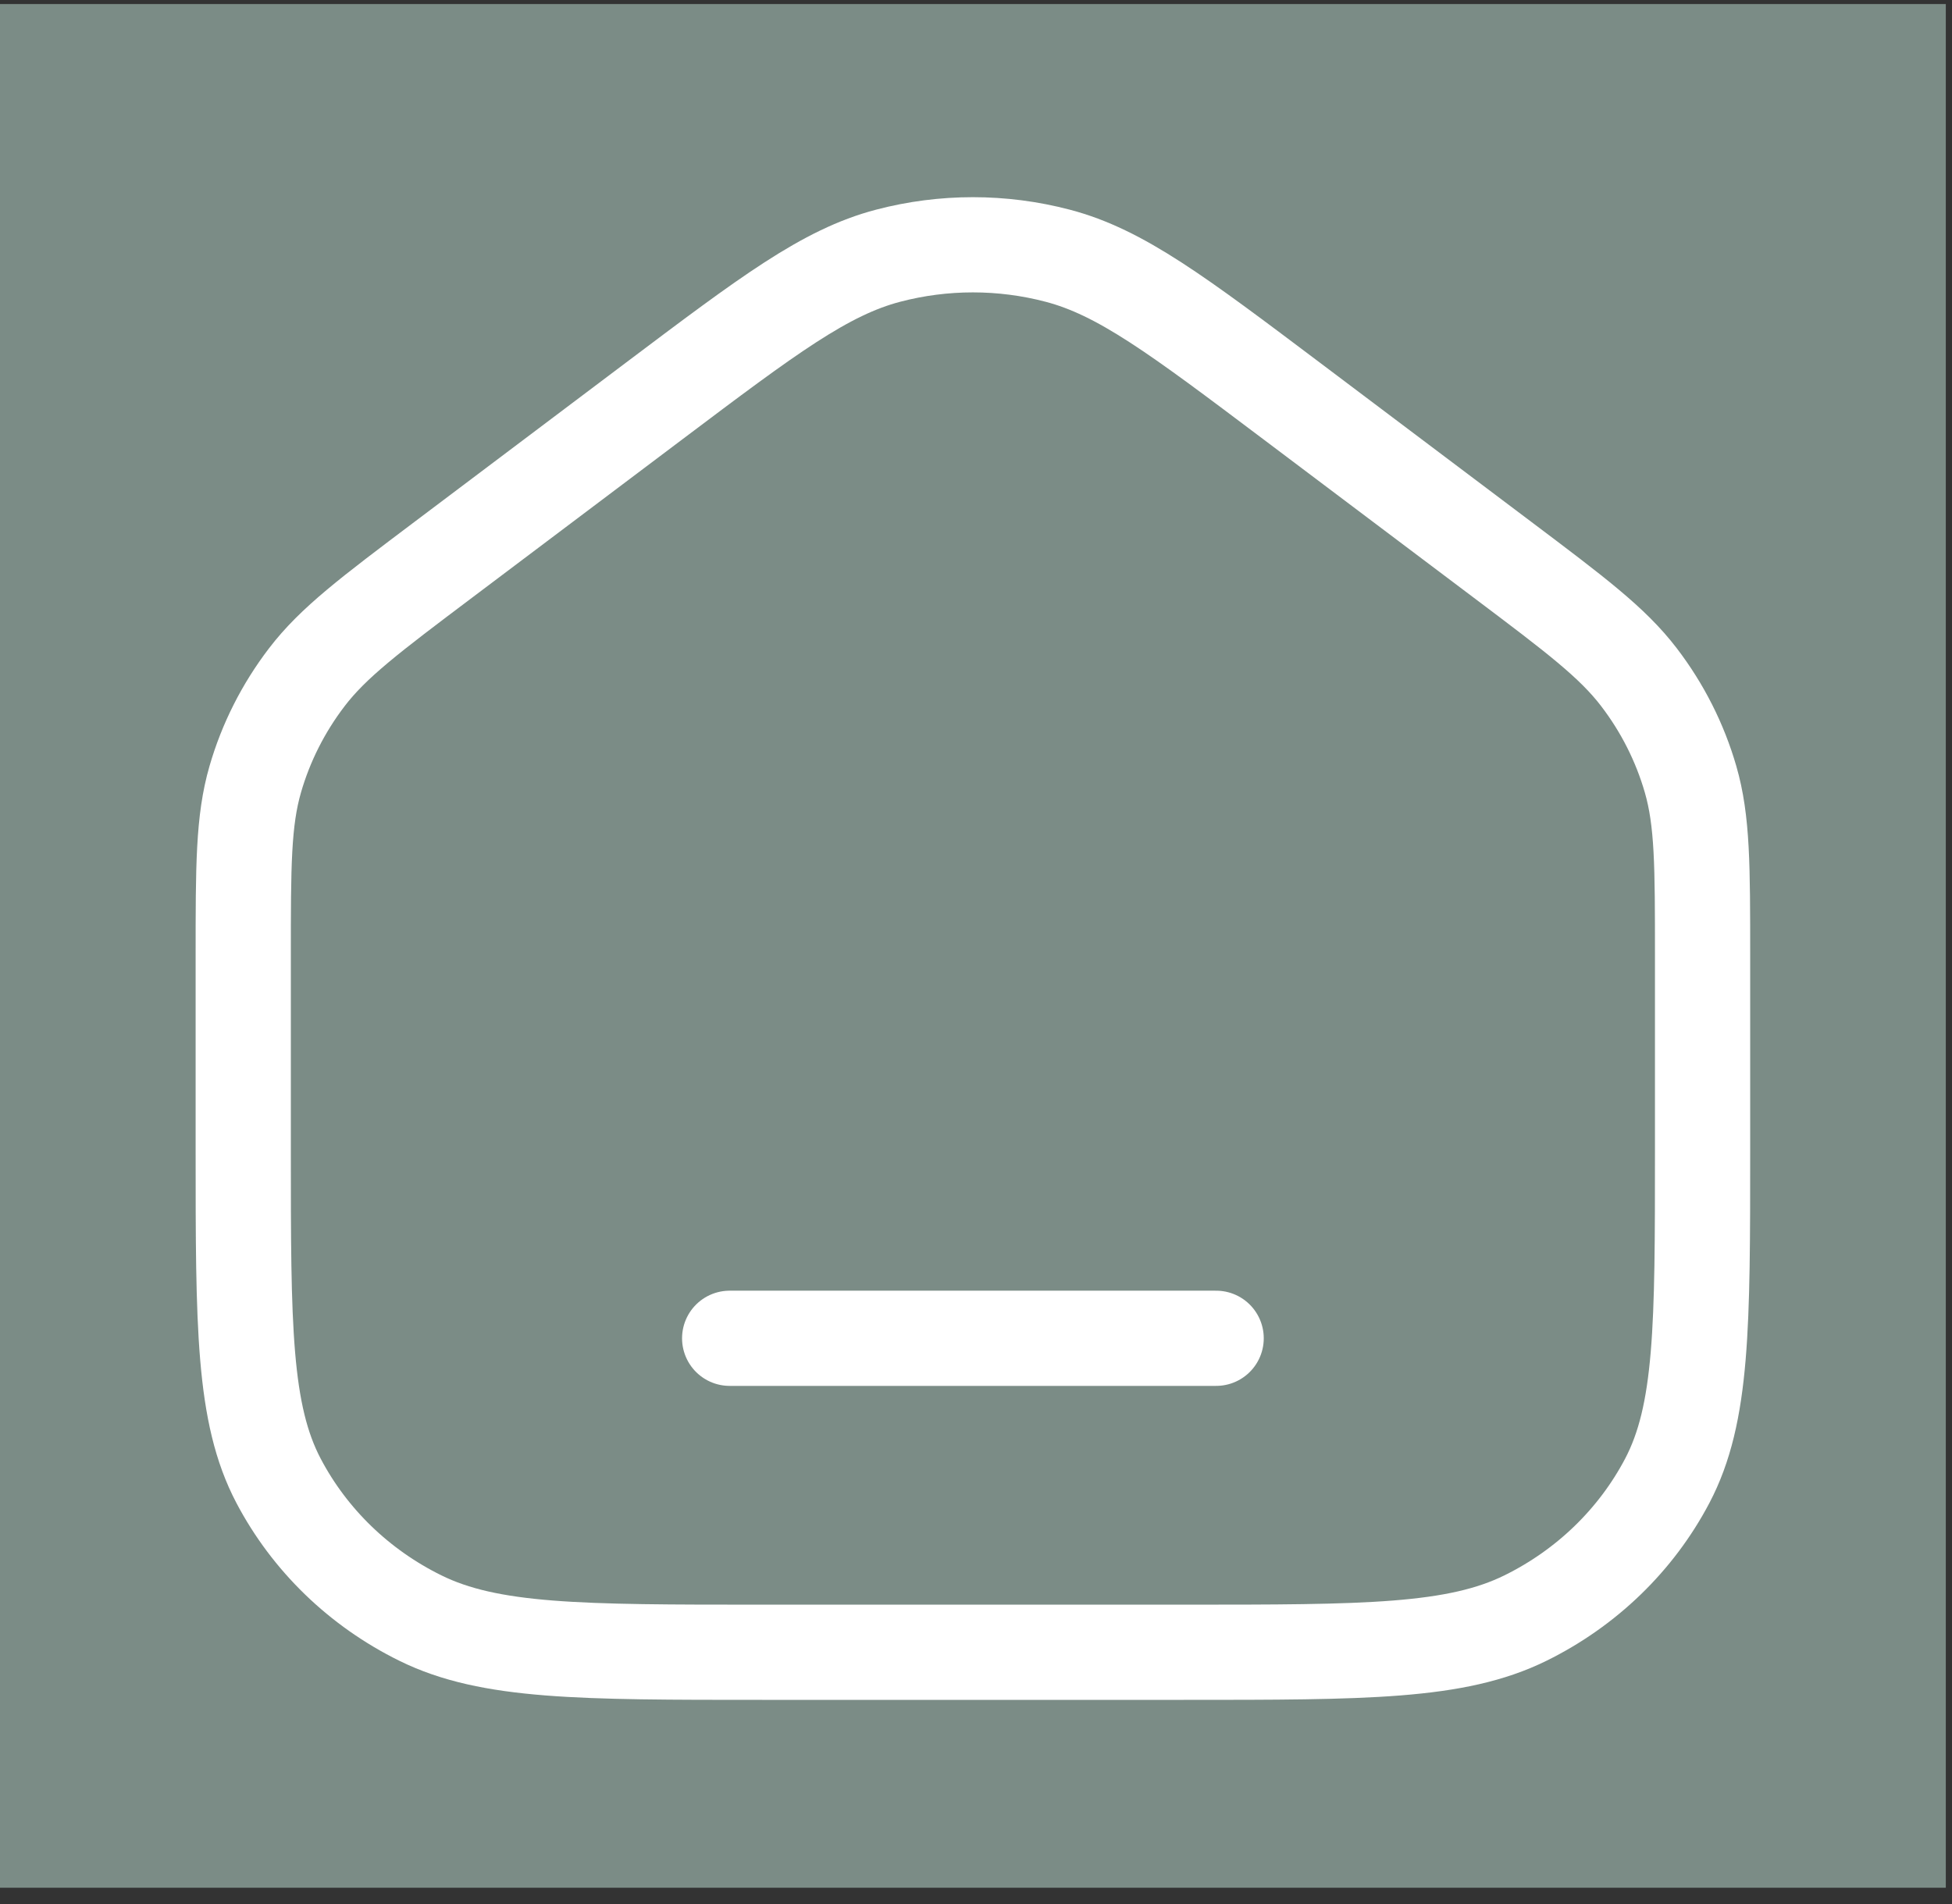 <svg width="41" height="40" viewBox="0 0 41 40" fill="none" xmlns="http://www.w3.org/2000/svg">
<rect x="0" y="0" width="41" height="40" fill="#333333" stroke="none"/>
<g id="Icons">
<rect width="40.87" height="39.573" transform="translate(0 0.085)" fill="#7B8C86"/>
<path id="Icon" d="M15.326 28.115H25.544M5.109 24.158V20.086C5.109 18.192 5.109 17.244 5.361 16.372C5.584 15.6 5.951 14.873 6.444 14.228C7 13.5 7.772 12.919 9.316 11.756L13.744 8.421C16.137 6.619 17.334 5.718 18.655 5.372C19.821 5.066 21.049 5.066 22.215 5.372C23.537 5.718 24.733 6.619 27.126 8.421L31.554 11.756C33.098 12.919 33.87 13.5 34.426 14.228C34.919 14.873 35.286 15.6 35.509 16.372C35.761 17.244 35.761 18.192 35.761 20.086V24.158C35.761 27.852 35.761 29.699 35.019 31.11C34.366 32.351 33.324 33.36 32.042 33.992C30.585 34.711 28.678 34.711 24.863 34.711H16.008C12.193 34.711 10.285 34.711 8.828 33.992C7.546 33.36 6.504 32.351 5.851 31.11C5.109 29.699 5.109 27.852 5.109 24.158Z" stroke="white" stroke-width="2" stroke-linecap="round" stroke-linejoin="round"/>
</g>
</svg>

